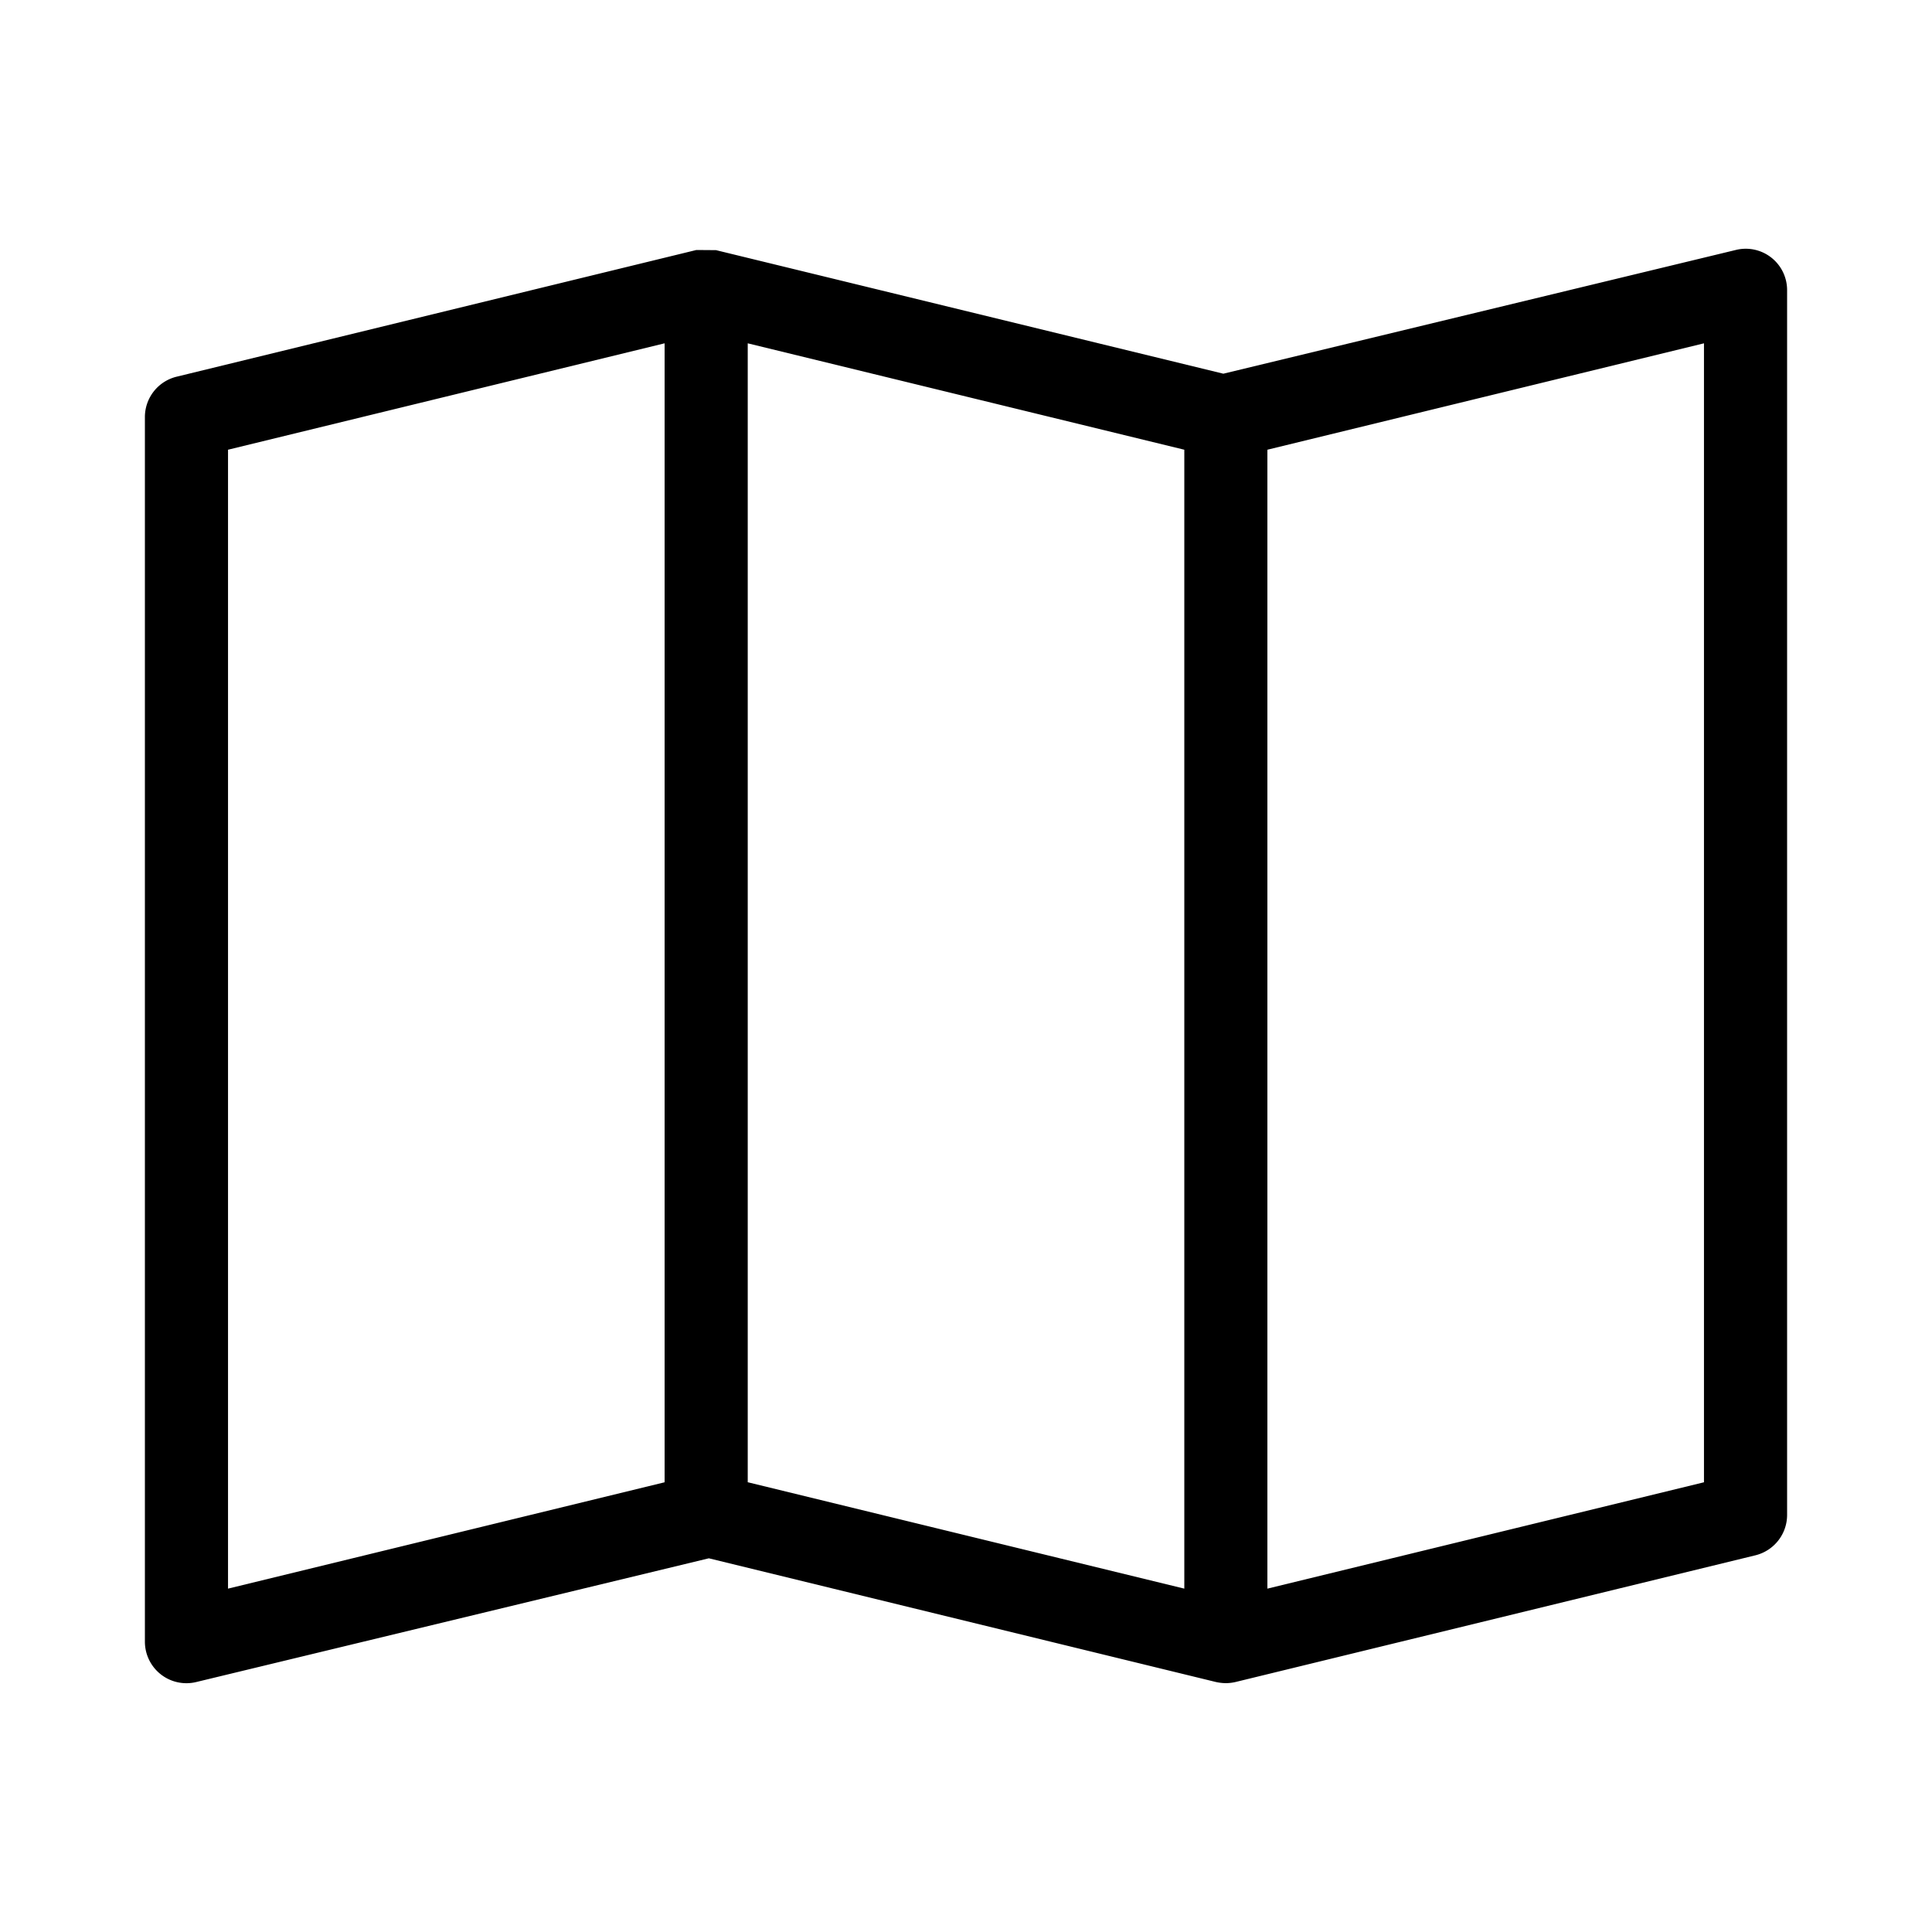 <svg xmlns="http://www.w3.org/2000/svg" width="40" height="40" viewBox="0 0 40 40"><path d="M25.38 34.848a.995.995 0 0 1-.206-.024l-10.498-2.561-10.61 2.561A.86.86 0 0 1 3 33.986V8.635a.86.86 0 0 1 .657-.836l10.76-2.623.407.003 10.504 2.558 10.607-2.561A.856.856 0 0 1 37 6.012v25.352c0 .397-.27.741-.656.837l-10.759 2.622a.919.919 0 0 1-.205.025zm-9.899-4.16l9.039 2.203V9.311l-9.039-2.203v23.58zM26.24 9.311v23.58l9.039-2.202V7.108L26.24 9.311zm-21.519 0v23.58l9.039-2.202V7.108L4.721 9.311z"/></svg>